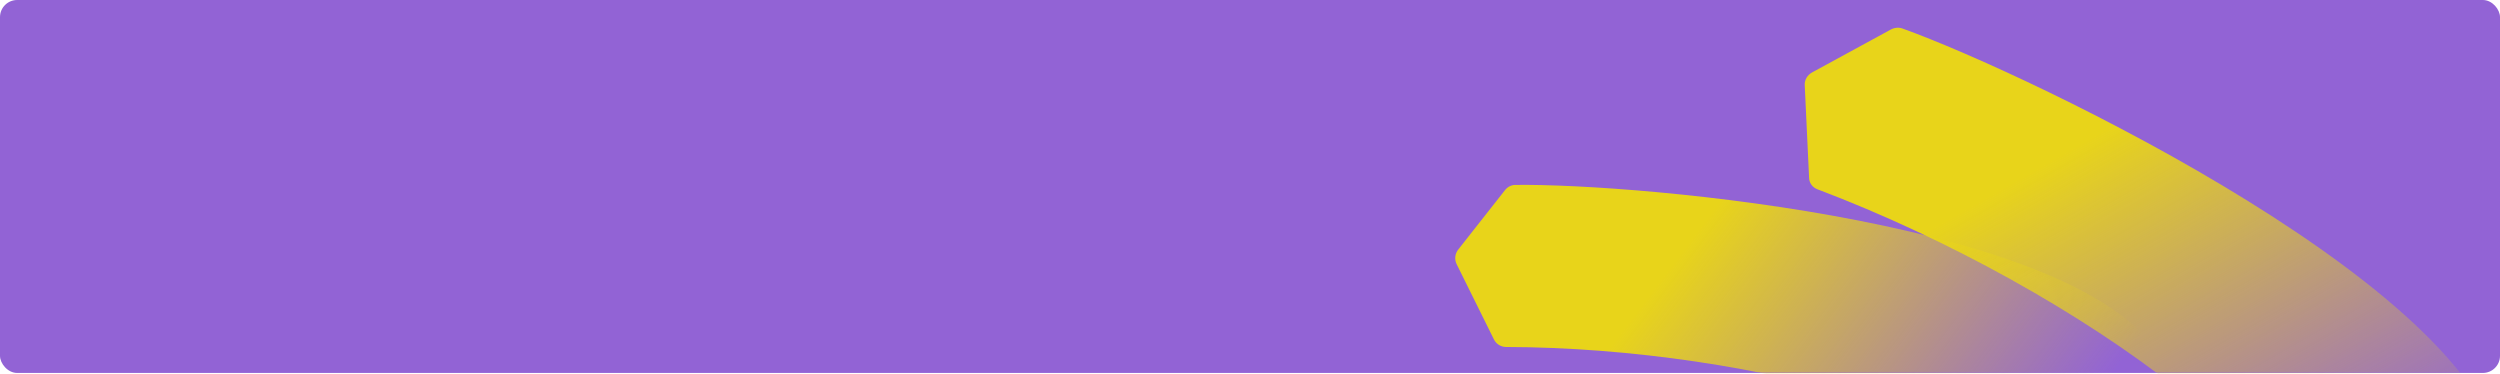 <svg width="1457" height="218" viewBox="0 0 1457 218" fill="none" xmlns="http://www.w3.org/2000/svg">
<rect width="1457" height="217.352" rx="10" fill="#9263D5"/>
<mask id="mask0_265_3216" style="mask-type:alpha" maskUnits="userSpaceOnUse" x="0" y="0" width="1457" height="218">
<rect width="1457" height="217.352" rx="10" fill="#9263D5"/>
</mask>
<g mask="url(#mask0_265_3216)">
<path d="M877.768 202.218C1022.06 202.551 1193.63 249.503 1197.67 309.626C1197.93 313.536 1200.17 317.243 1203.92 318.355L1249.6 331.885C1254.2 333.247 1259.02 330.267 1259.77 325.51C1266.46 283.519 1268.97 231.553 1260.62 211.132C1219.79 129.739 954.31 106.78 883.095 107.771C880.691 107.805 878.575 108.95 877.08 110.85L849.849 145.452C847.926 147.896 847.568 151.207 848.931 153.956L870.677 197.836C872.011 200.527 874.742 202.211 877.768 202.218Z" fill="url(#paint0_linear_265_3216)"/>
<path d="M1059.21 110.319C1211.54 167.917 1371.23 284.381 1345.94 346.895C1344.48 350.495 1345.06 354.637 1348.13 356.972L1391.35 389.9C1395.11 392.764 1400.87 391.773 1403.56 387.739C1430.28 347.643 1457.43 295.276 1458.13 271.059C1452.96 172.103 1183.5 43.458 1108.75 16.614C1106.47 15.796 1104.02 16.091 1101.83 17.286L1056.16 42.17C1053.35 43.7 1051.65 46.558 1051.79 49.519L1054.35 103.834C1054.49 106.746 1056.36 109.242 1059.21 110.319Z" fill="url(#paint1_linear_265_3216)"/>
</g>
<defs>
<linearGradient id="paint0_linear_265_3216" x1="967.777" y1="163.368" x2="1161.77" y2="309.899" gradientUnits="userSpaceOnUse">
<stop stop-color="#E8D41A"/>
<stop offset="1" stop-color="#E8D41A" stop-opacity="0"/>
</linearGradient>
<linearGradient id="paint1_linear_265_3216" x1="1172.41" y1="106.705" x2="1302.61" y2="335.471" gradientUnits="userSpaceOnUse">
<stop stop-color="#E8D41A"/>
<stop offset="1" stop-color="#E8D41A" stop-opacity="0"/>
</linearGradient>
</defs>
</svg>
